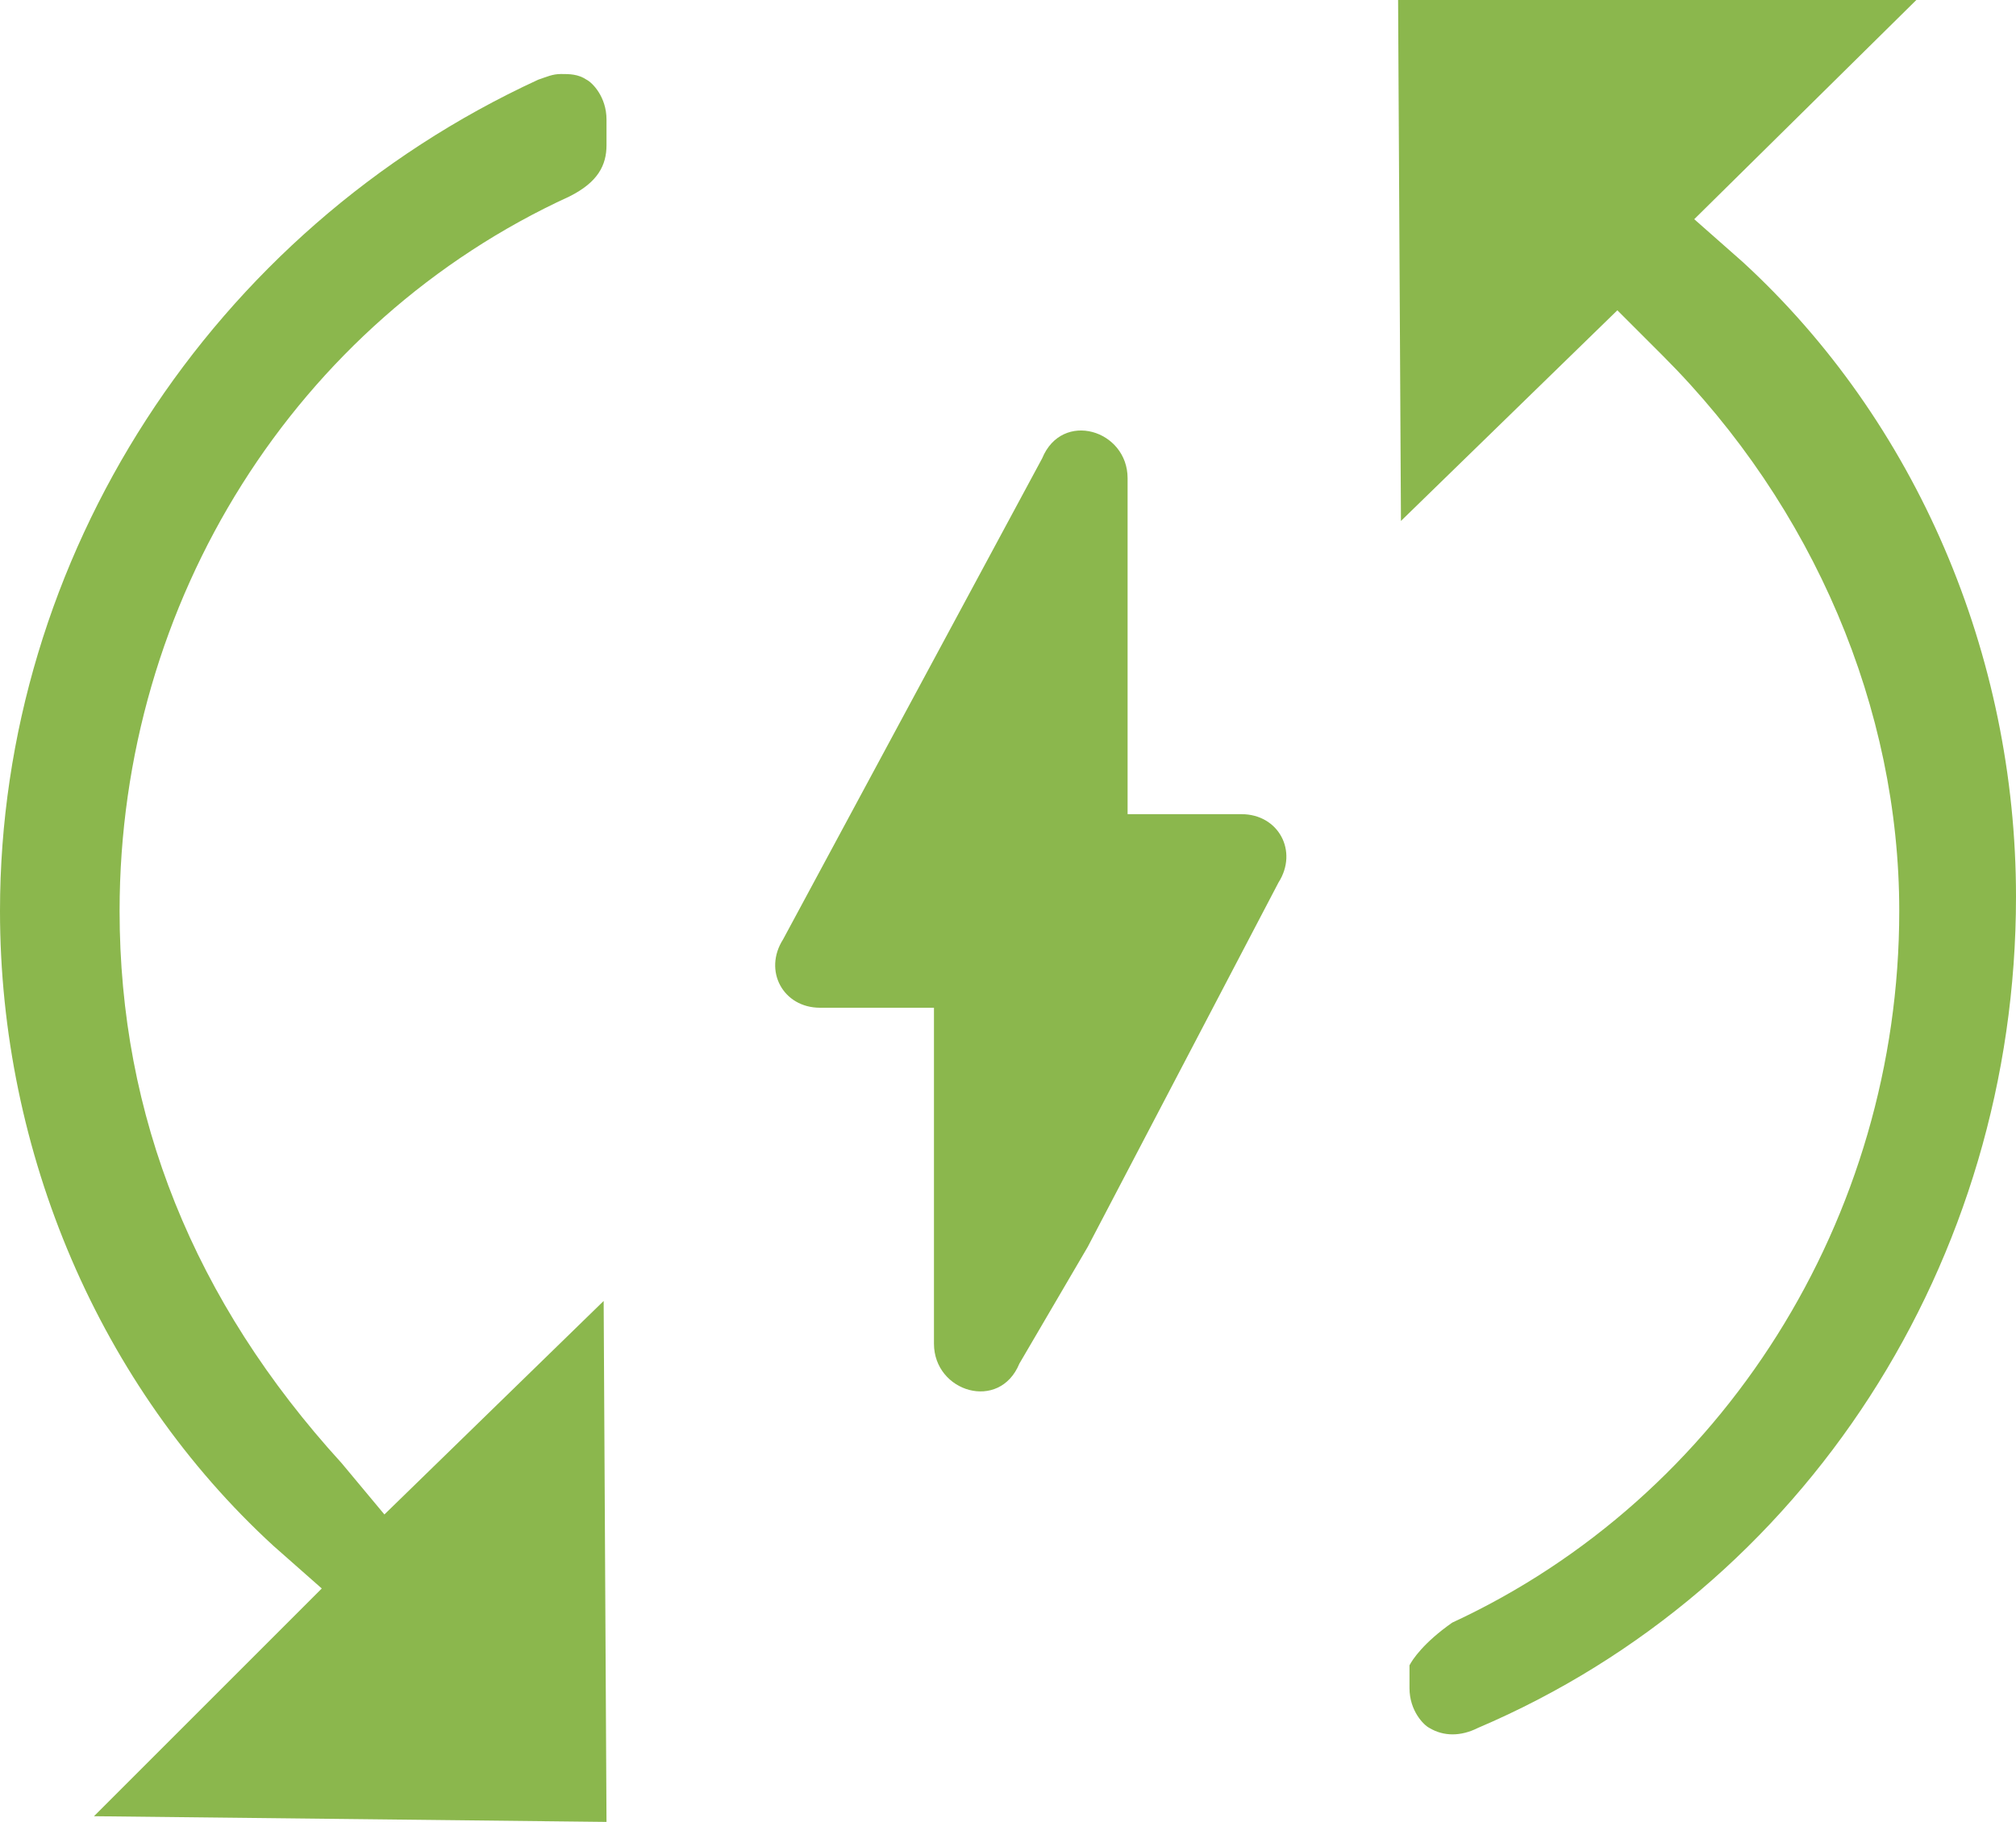 <?xml version="1.0" encoding="utf-8"?>
<!-- Generator: Adobe Illustrator 24.1.0, SVG Export Plug-In . SVG Version: 6.00 Build 0)  -->
<svg version="1.1" id="Layer_1" xmlns="http://www.w3.org/2000/svg" xmlns:xlink="http://www.w3.org/1999/xlink" x="0px" y="0px"
	 viewBox="0 0 70.8 64" style="enable-background:new 0 0 70.8 64;" xml:space="preserve">
<style type="text/css">
	.st0{clip-path:url(#SVGID_2_);fill:#8BB74D;}
</style>
<g>
	<defs>
		<rect id="SVGID_1_" width="70.8" height="64"/>
	</defs>
	<clipPath id="SVGID_2_">
		<use xlink:href="#SVGID_1_"  style="overflow:visible;"/>
	</clipPath>
	<path class="st0" d="M19.7,2.6c-0.3,0-0.5,0.1-0.8,0.2C7.4,8.1,0,19.6,0,32c0,8.5,3.5,16.7,9.6,22.3l1.7,1.5l-8,8L21.3,64
		l-0.1-18.3l-7.7,7.5L12,51.4C6.8,45.7,4.2,39.2,4.2,32c0-10.9,6.2-20.7,15.8-25.1c1-0.5,1.3-1.1,1.3-1.8V4.2c0-0.8-0.5-1.3-0.7-1.4
		C20.3,2.6,20,2.6,19.7,2.6"/>
	<path class="st0" d="M51,57c-1,0.7-1.4,1.3-1.5,1.5l0,0.8c0,0.8,0.5,1.3,0.7,1.4c0.5,0.3,1.1,0.3,1.7,0
		c11.5-4.9,18.9-16.4,18.9-29.2c0-8.5-3.5-16.7-9.6-22.3l-1.7-1.5L67.3,0H49.1l0.1,18.3l7.6-7.4l1.6,1.6c5.3,5.3,8.3,12.4,8.3,19.5
		C66.7,42.8,60.5,52.6,51,57"/>
	<path class="st0" d="M35.8,47.9c-0.7,1.7-3,1-3-0.7v-3.4v-8.4h-4c-1.3,0-2-1.3-1.3-2.4l9.1-16.9c0.7-1.7,3-1,3,0.7v11.8h4
		c1.3,0,2,1.3,1.3,2.4l-6.7,12.8L35.8,47.9z"/>
</g>
</svg>
